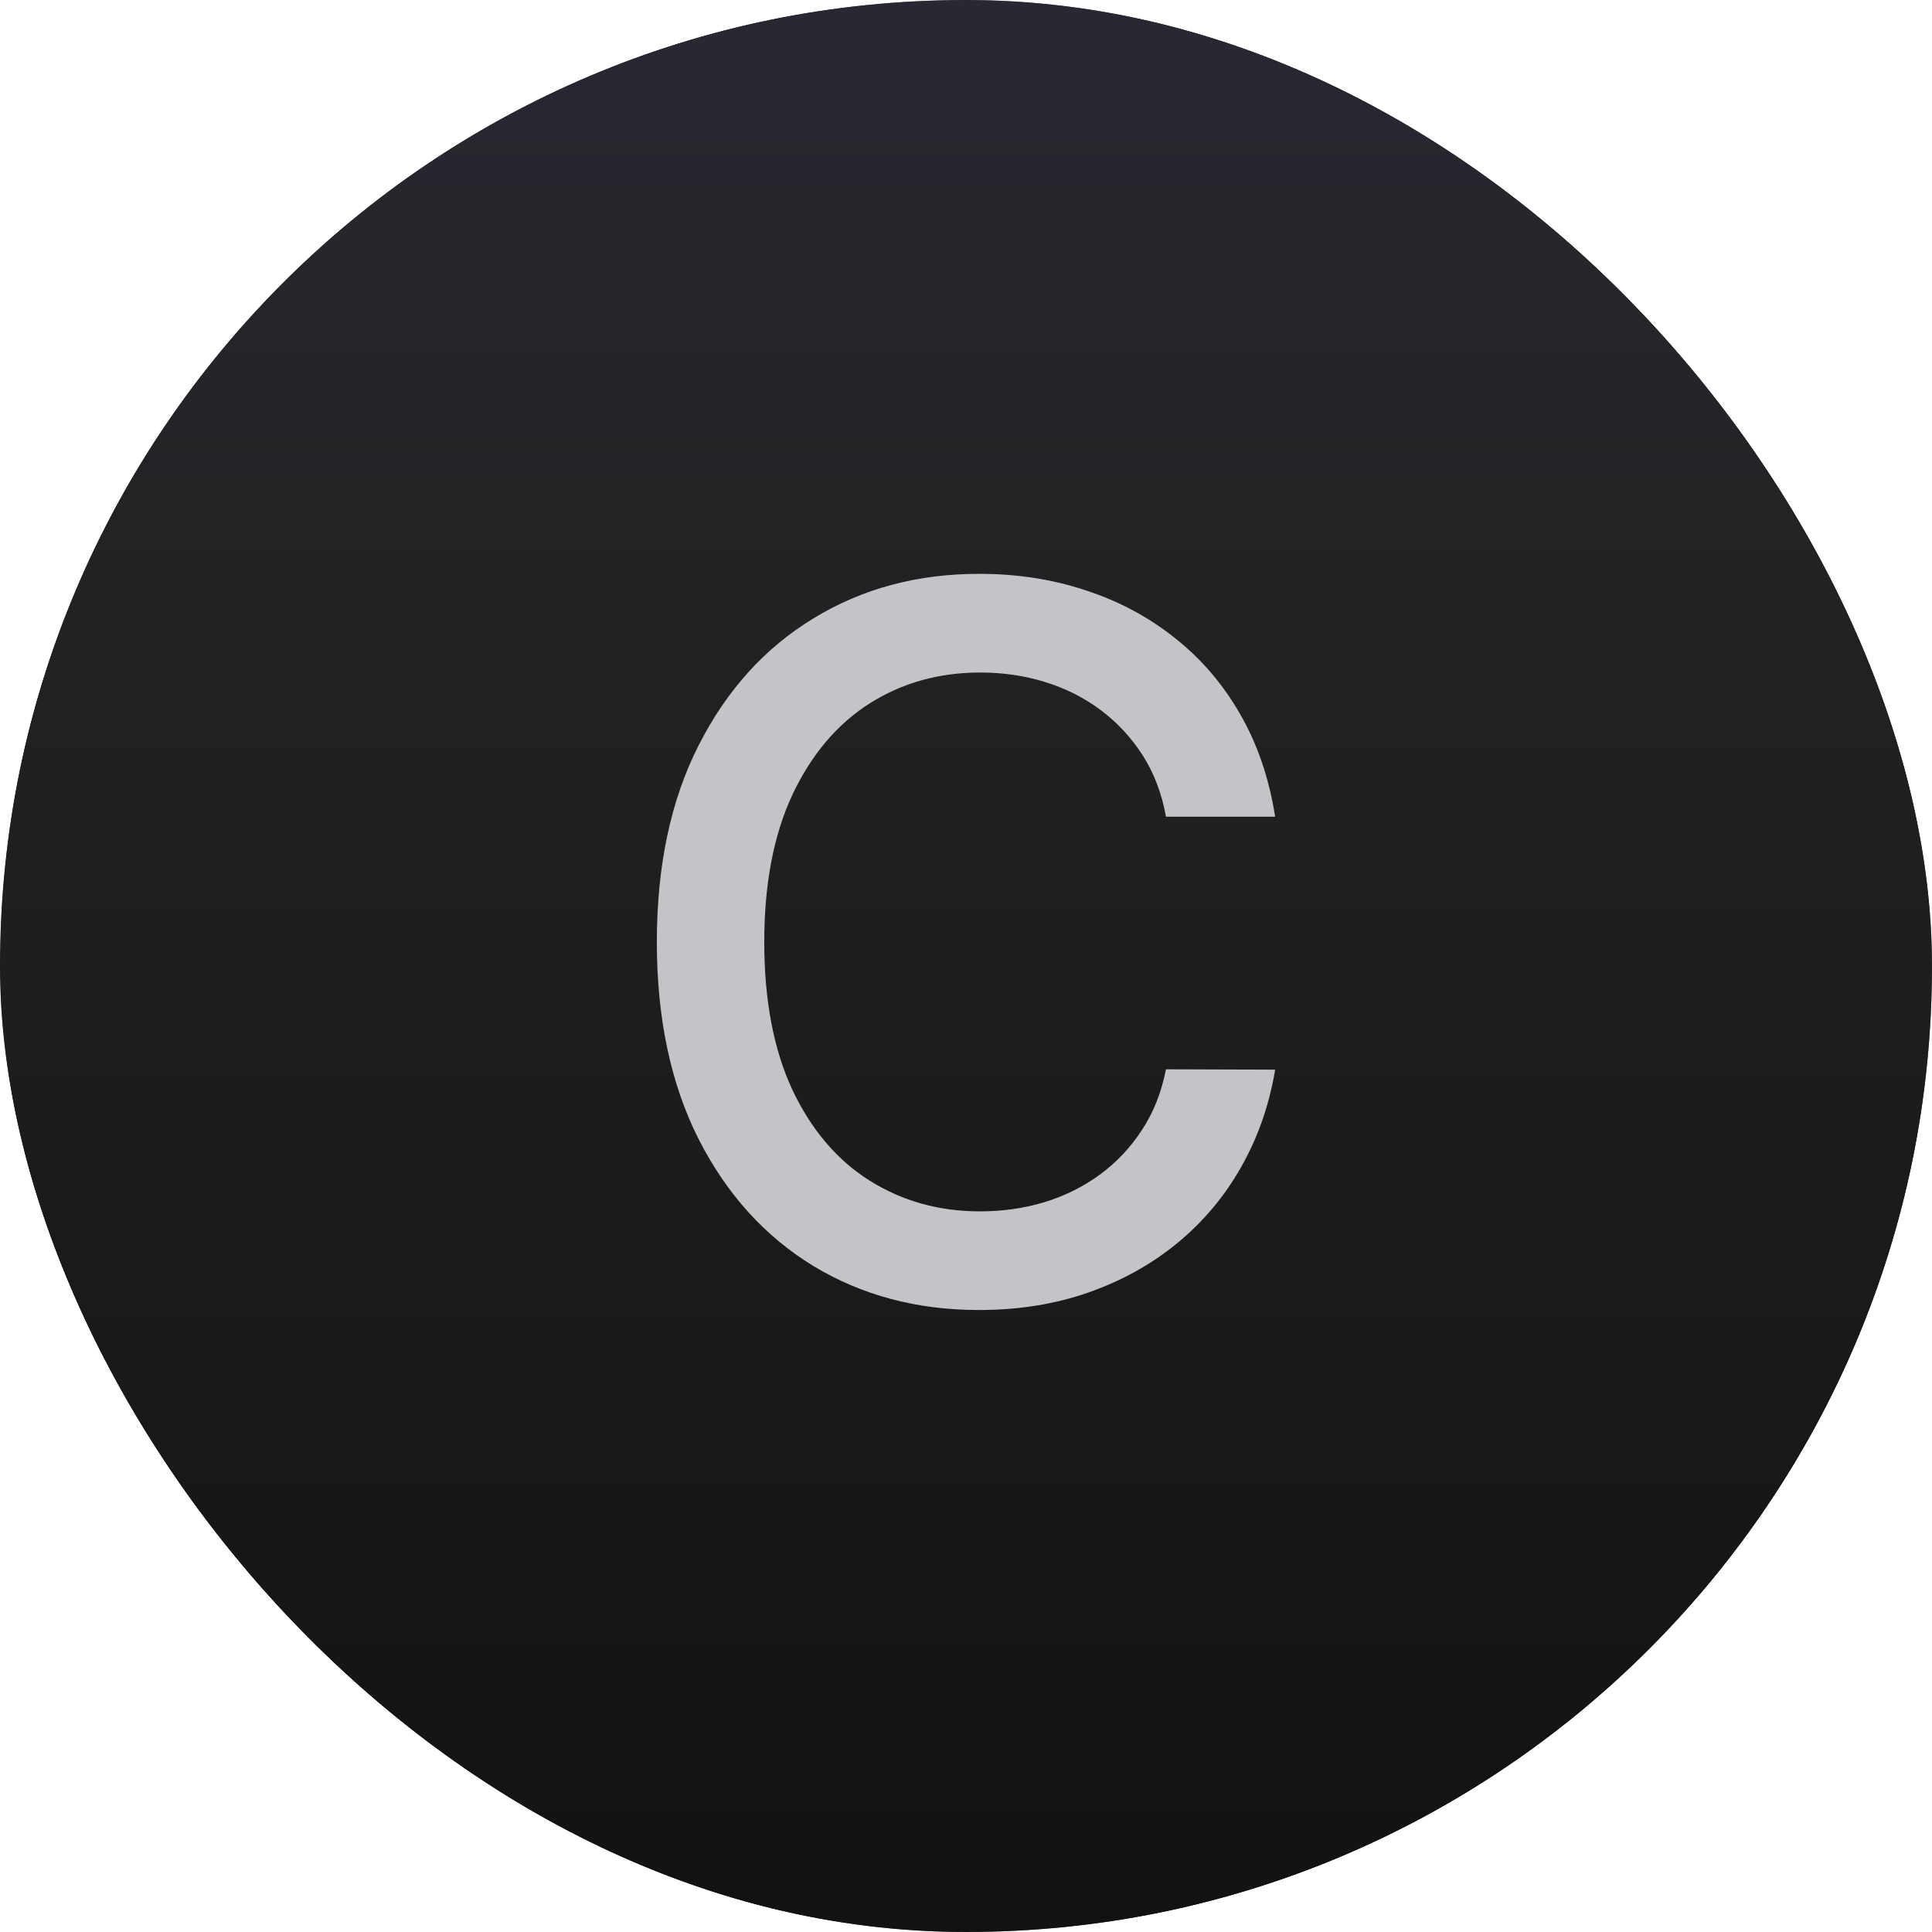<svg width="60" height="60" viewBox="0 0 60 60" fill="none" xmlns="http://www.w3.org/2000/svg">
<g clip-path="url(#clip0_1_22351)">
<rect width="60" height="60" rx="30" fill="url(#paint0_linear_1_22351)"/>
<g clip-path="url(#clip1_1_22351)">
<mask id="mask0_1_22351" style="mask-type:luminance" maskUnits="userSpaceOnUse" x="0" y="0" width="60" height="60">
<path d="M60 0H0V60H60V0Z" fill="white"/>
</mask>
<g mask="url(#mask0_1_22351)">
<path d="M60 0H0V60H60V0Z" fill="url(#paint1_linear_1_22351)"/>
<path d="M60.03 0H0.03V60H60.03V0Z" fill="url(#paint2_linear_1_22351)"/>
<path d="M60.03 0H0.03V60H60.03V0Z" fill="url(#paint3_linear_1_22351)"/>
<path d="M60.03 0H0.03V60H60.03V0Z" fill="url(#paint4_linear_1_22351)"/>
<path d="M60.03 0H0.03V60H60.03V0Z" fill="url(#paint5_linear_1_22351)"/>
</g>
</g>
<path d="M39.601 25.363H36.21C36.08 24.638 35.837 24.001 35.482 23.45C35.127 22.899 34.693 22.432 34.178 22.048C33.664 21.664 33.088 21.375 32.45 21.179C31.82 20.983 31.15 20.886 30.44 20.886C29.158 20.886 28.01 21.208 26.995 21.853C25.988 22.497 25.192 23.443 24.605 24.689C24.025 25.935 23.735 27.456 23.735 29.253C23.735 31.064 24.025 32.592 24.605 33.838C25.192 35.084 25.992 36.026 27.006 36.664C28.02 37.301 29.162 37.62 30.429 37.62C31.132 37.62 31.798 37.526 32.429 37.337C33.066 37.142 33.642 36.856 34.157 36.479C34.671 36.102 35.105 35.642 35.46 35.099C35.823 34.548 36.073 33.918 36.21 33.208L39.601 33.219C39.419 34.313 39.068 35.32 38.547 36.24C38.032 37.153 37.369 37.942 36.558 38.609C35.754 39.268 34.834 39.779 33.798 40.141C32.762 40.503 31.632 40.684 30.407 40.684C28.48 40.684 26.764 40.228 25.257 39.315C23.75 38.395 22.562 37.08 21.693 35.37C20.831 33.661 20.399 31.622 20.399 29.253C20.399 26.877 20.834 24.837 21.703 23.135C22.573 21.425 23.761 20.114 25.268 19.201C26.774 18.281 28.488 17.821 30.407 17.821C31.588 17.821 32.69 17.991 33.711 18.332C34.74 18.665 35.663 19.158 36.482 19.81C37.3 20.454 37.978 21.244 38.514 22.179C39.05 23.106 39.412 24.167 39.601 25.363Z" fill="#C4C4C8"/>
</g>
<defs>
<linearGradient id="paint0_linear_1_22351" x1="30" y1="0" x2="30" y2="60" gradientUnits="userSpaceOnUse">
<stop stop-color="#282832"/>
<stop offset="0.365" stop-color="#212121"/>
<stop offset="1" stop-color="#121212"/>
</linearGradient>
<linearGradient id="paint1_linear_1_22351" x1="30" y1="0" x2="30" y2="60" gradientUnits="userSpaceOnUse">
<stop stop-color="#282832"/>
<stop offset="0.365" stop-color="#212121"/>
<stop offset="1" stop-color="#121212"/>
</linearGradient>
<linearGradient id="paint2_linear_1_22351" x1="30.03" y1="0" x2="30.03" y2="60" gradientUnits="userSpaceOnUse">
<stop stop-color="#282832"/>
<stop offset="0.365" stop-color="#212121"/>
<stop offset="1" stop-color="#121212"/>
</linearGradient>
<linearGradient id="paint3_linear_1_22351" x1="30.03" y1="0" x2="30.03" y2="60" gradientUnits="userSpaceOnUse">
<stop stop-color="#282832"/>
<stop offset="0.365" stop-color="#212121"/>
<stop offset="1" stop-color="#121212"/>
</linearGradient>
<linearGradient id="paint4_linear_1_22351" x1="30.03" y1="0" x2="30.03" y2="60" gradientUnits="userSpaceOnUse">
<stop stop-color="#282832"/>
<stop offset="0.365" stop-color="#212121"/>
<stop offset="1" stop-color="#121212"/>
</linearGradient>
<linearGradient id="paint5_linear_1_22351" x1="30.03" y1="0" x2="30.03" y2="60" gradientUnits="userSpaceOnUse">
<stop stop-color="#282832"/>
<stop offset="0.365" stop-color="#212121"/>
<stop offset="1" stop-color="#121212"/>
</linearGradient>
<clipPath id="clip0_1_22351">
<rect width="60" height="60" rx="30" fill="white"/>
</clipPath>
<clipPath id="clip1_1_22351">
<rect width="60" height="60" fill="white"/>
</clipPath>
</defs>
</svg>
